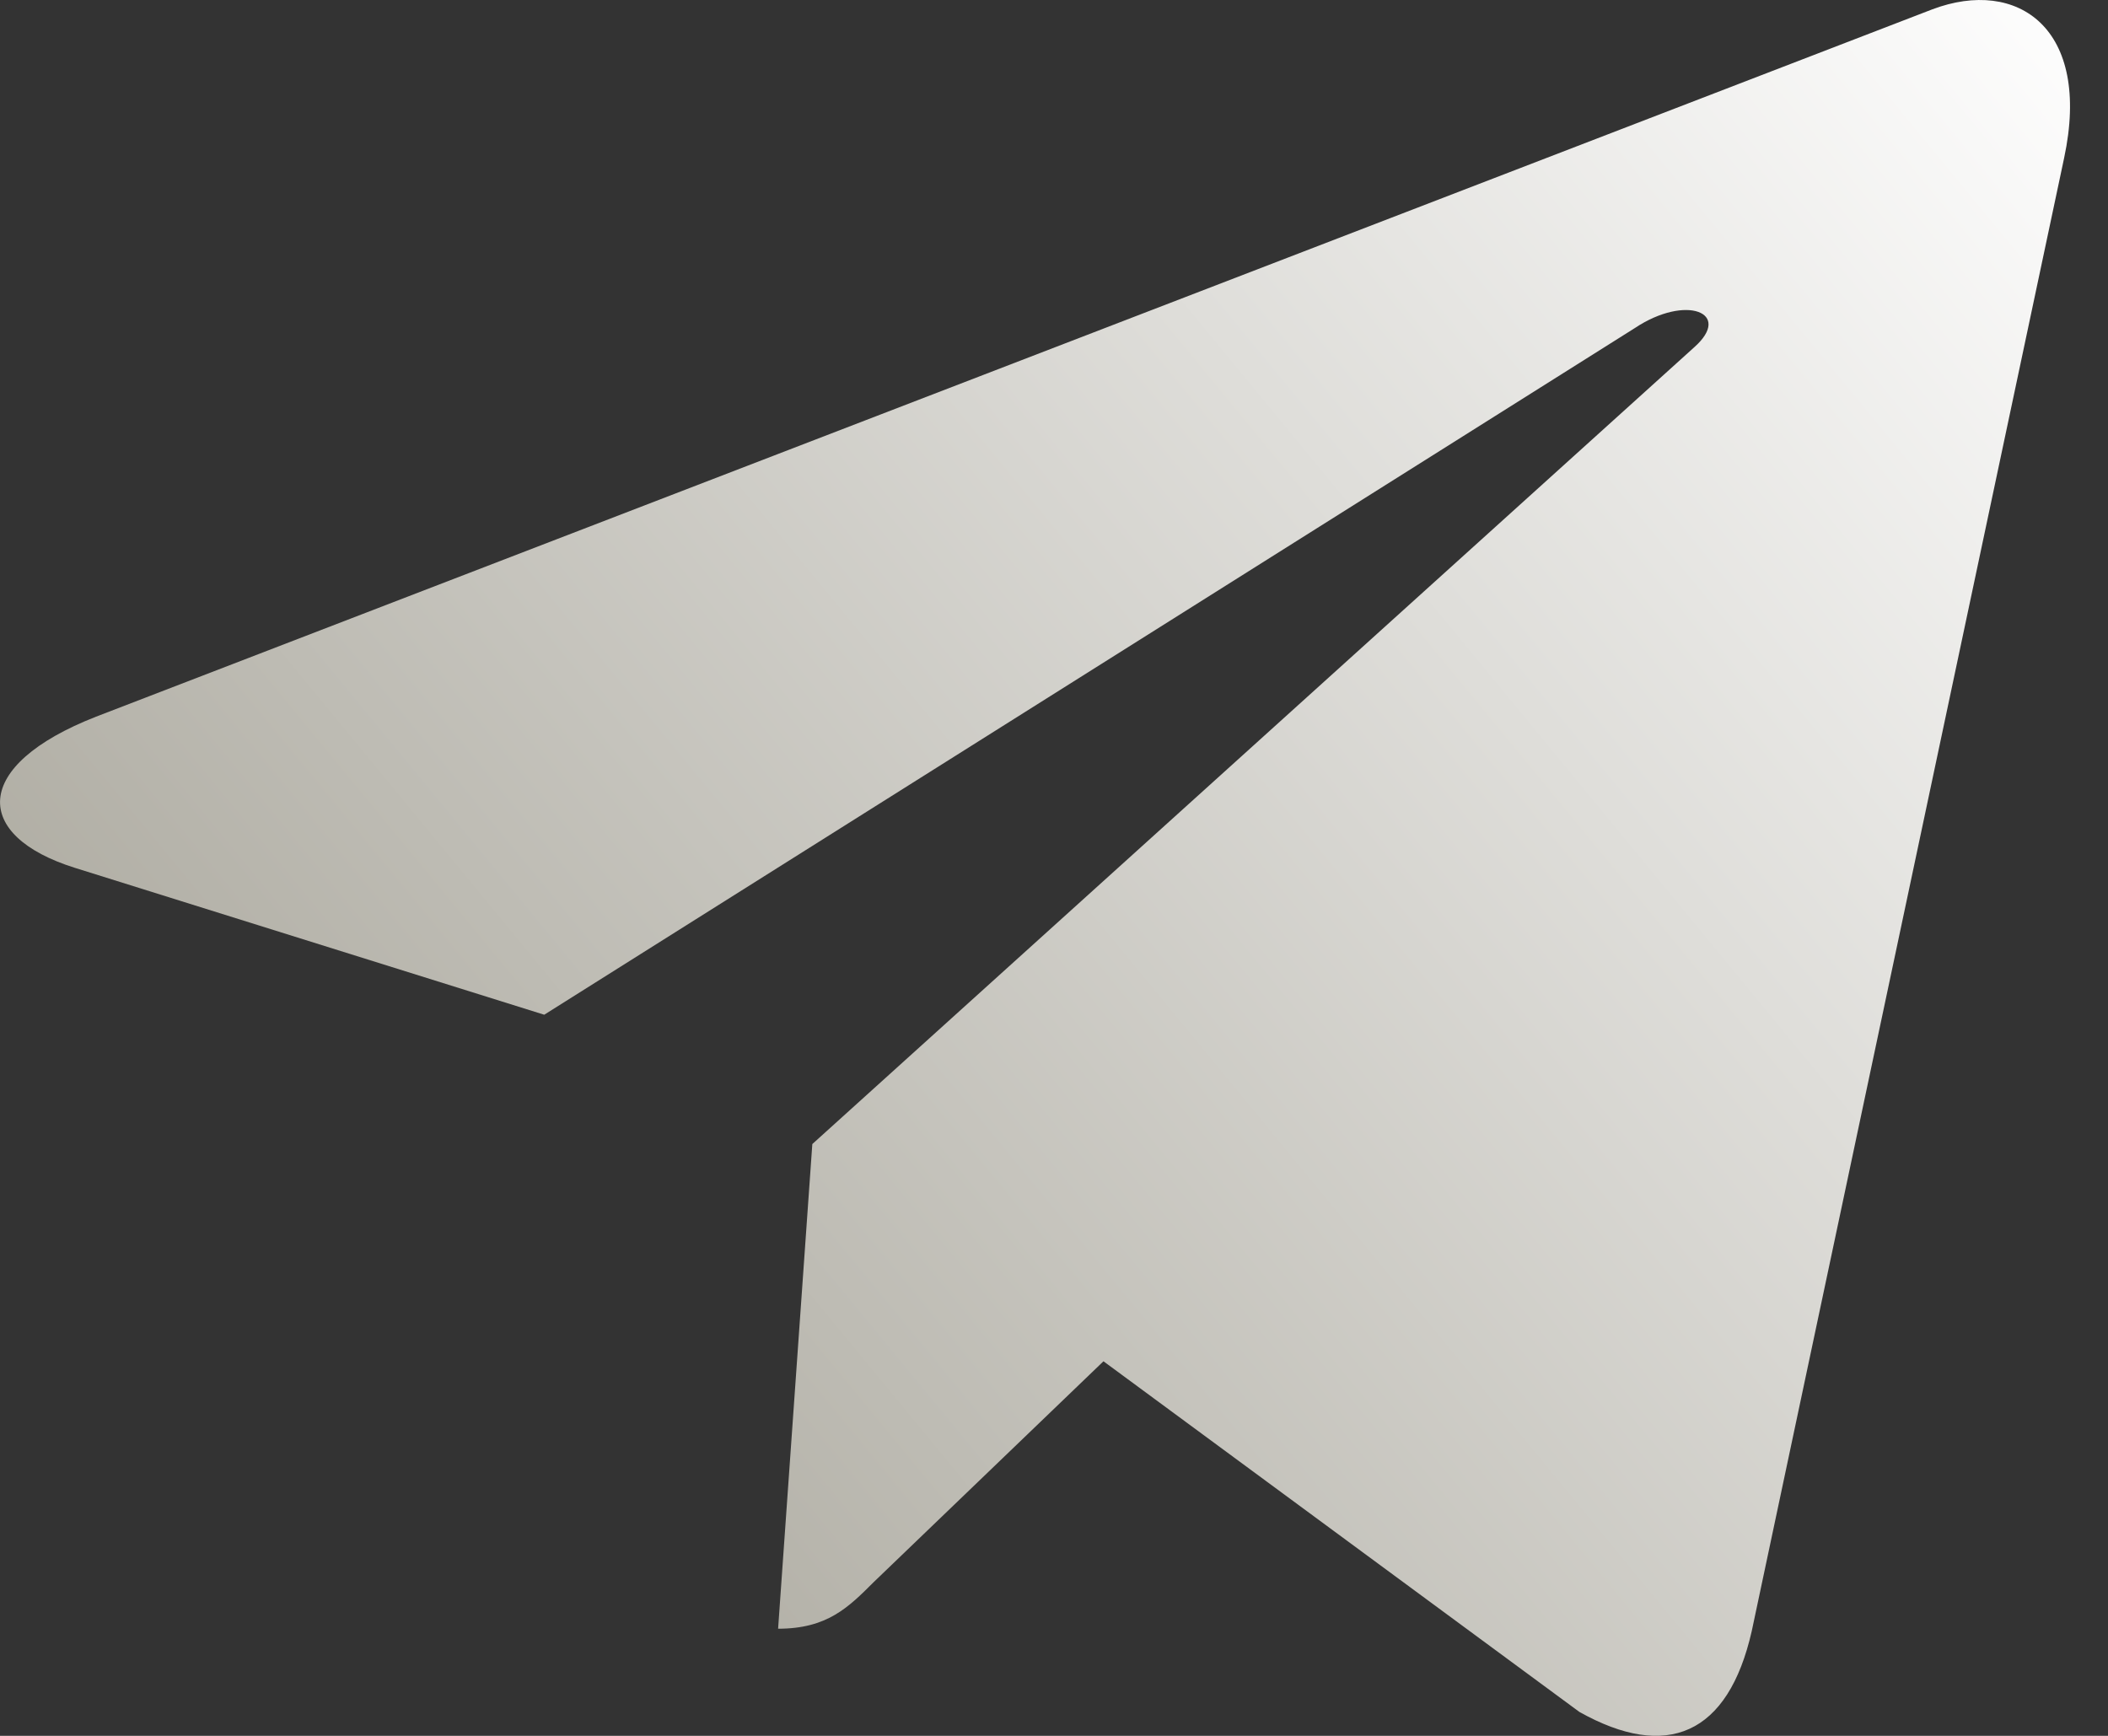 <svg width="17" height="14" viewBox="0 0 17 14" fill="none" xmlns="http://www.w3.org/2000/svg">
<rect x="0" y="0" width="17" height="14" fill="#333333" stroke="none"/>
<path d="M16.646 1.275L14.127 13.155C13.937 13.993 13.441 14.202 12.737 13.807L8.899 10.979L7.046 12.76C6.841 12.965 6.67 13.136 6.275 13.136L6.551 9.227L13.665 2.799C13.974 2.523 13.598 2.37 13.184 2.646L4.389 8.184L0.603 6.999C-0.22 6.741 -0.235 6.175 0.775 5.78L15.584 0.075C16.27 -0.183 16.87 0.227 16.646 1.275Z" fill="url(#paint0_linear_80_199)"/>
<defs>
<linearGradient id="paint0_linear_80_199" x1="17" y1="-4.33522e-08" x2="8.61981e-07" y2="14" gradientUnits="userSpaceOnUse">
<stop stop-color="white"/>
<stop offset="1" stop-color="#9D9A8E"/>
</linearGradient>
</defs>
</svg>
